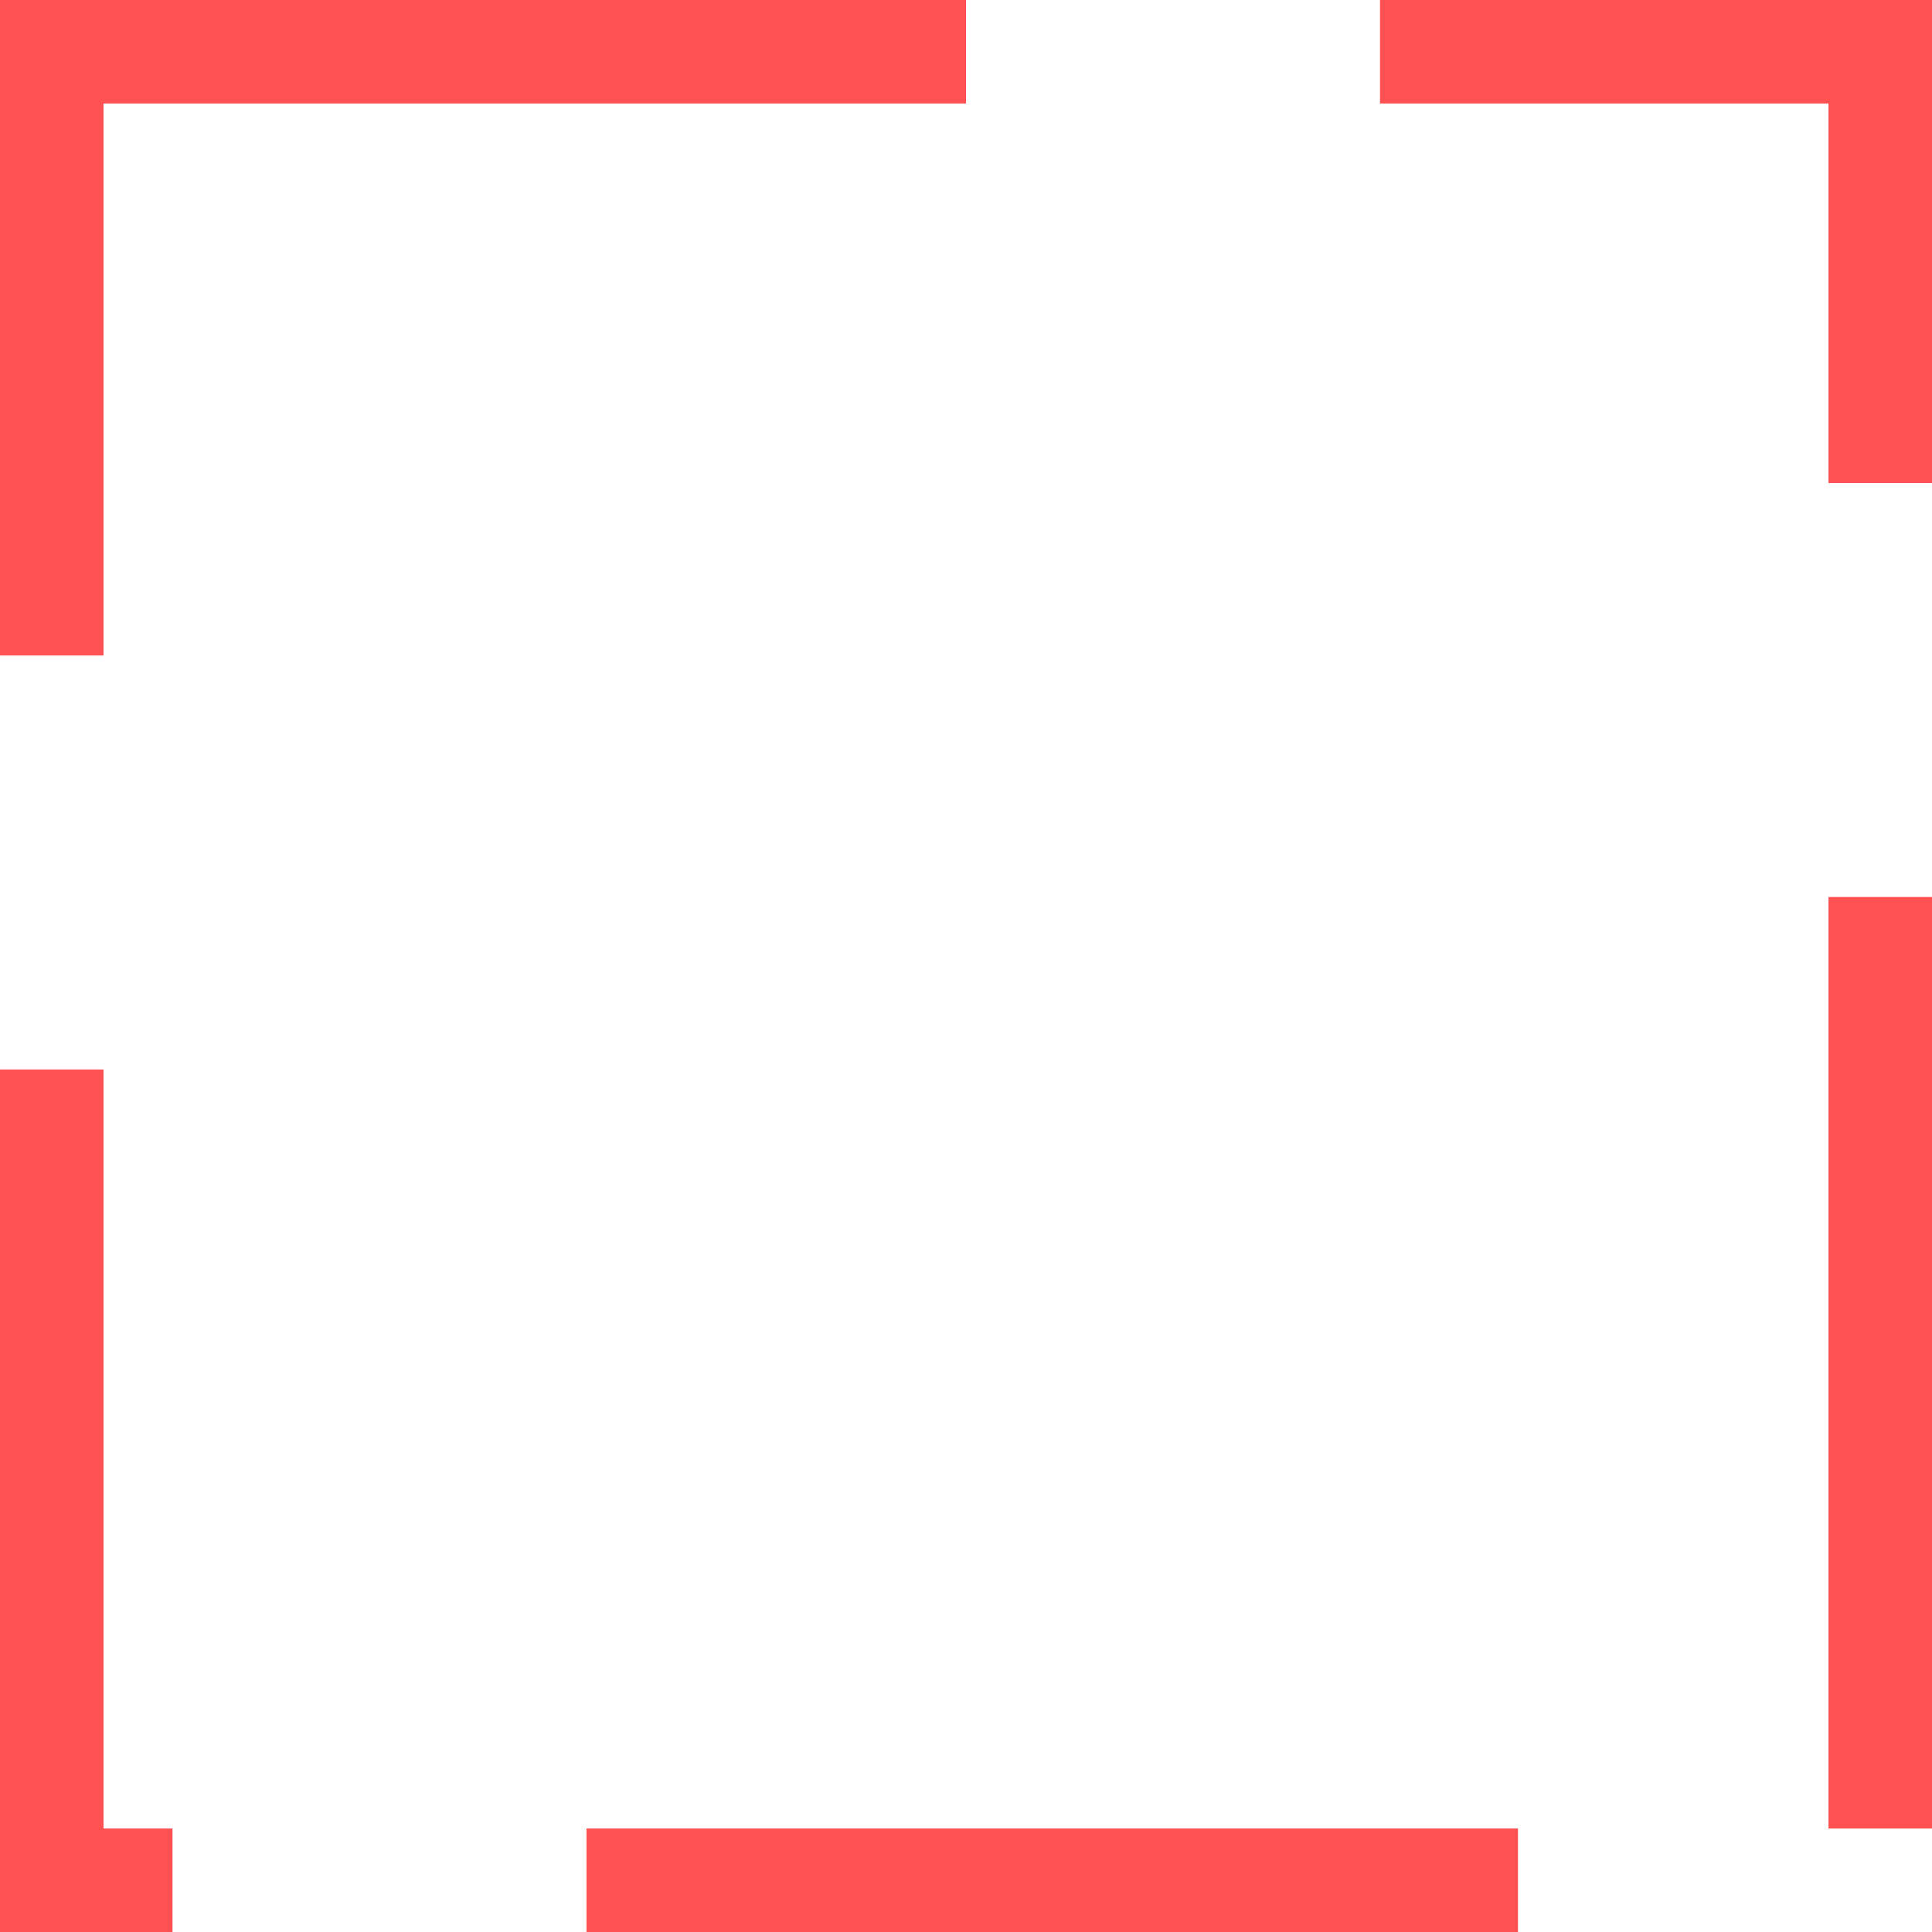 ﻿<?xml version="1.0" encoding="utf-8"?>
<svg version="1.1" xmlns:xlink="http://www.w3.org/1999/xlink" width="56px" height="56px" xmlns="http://www.w3.org/2000/svg">
  <g transform="matrix(1 0 0 1 -1292 -256 )">
    <path d="M 1295 259  L 1345 259  L 1345 309  L 1295 309  L 1295 259  Z " fill-rule="nonzero" fill="#02a7f0" stroke="none" fill-opacity="0" />
    <path d="M 1293.5 257.5  L 1346.5 257.5  L 1346.5 310.5  L 1293.5 310.5  L 1293.5 257.5  Z " stroke-width="3" stroke-dasharray="27,12" stroke="#ff5151" fill="none" stroke-dashoffset="0.5" />
  </g>
</svg>